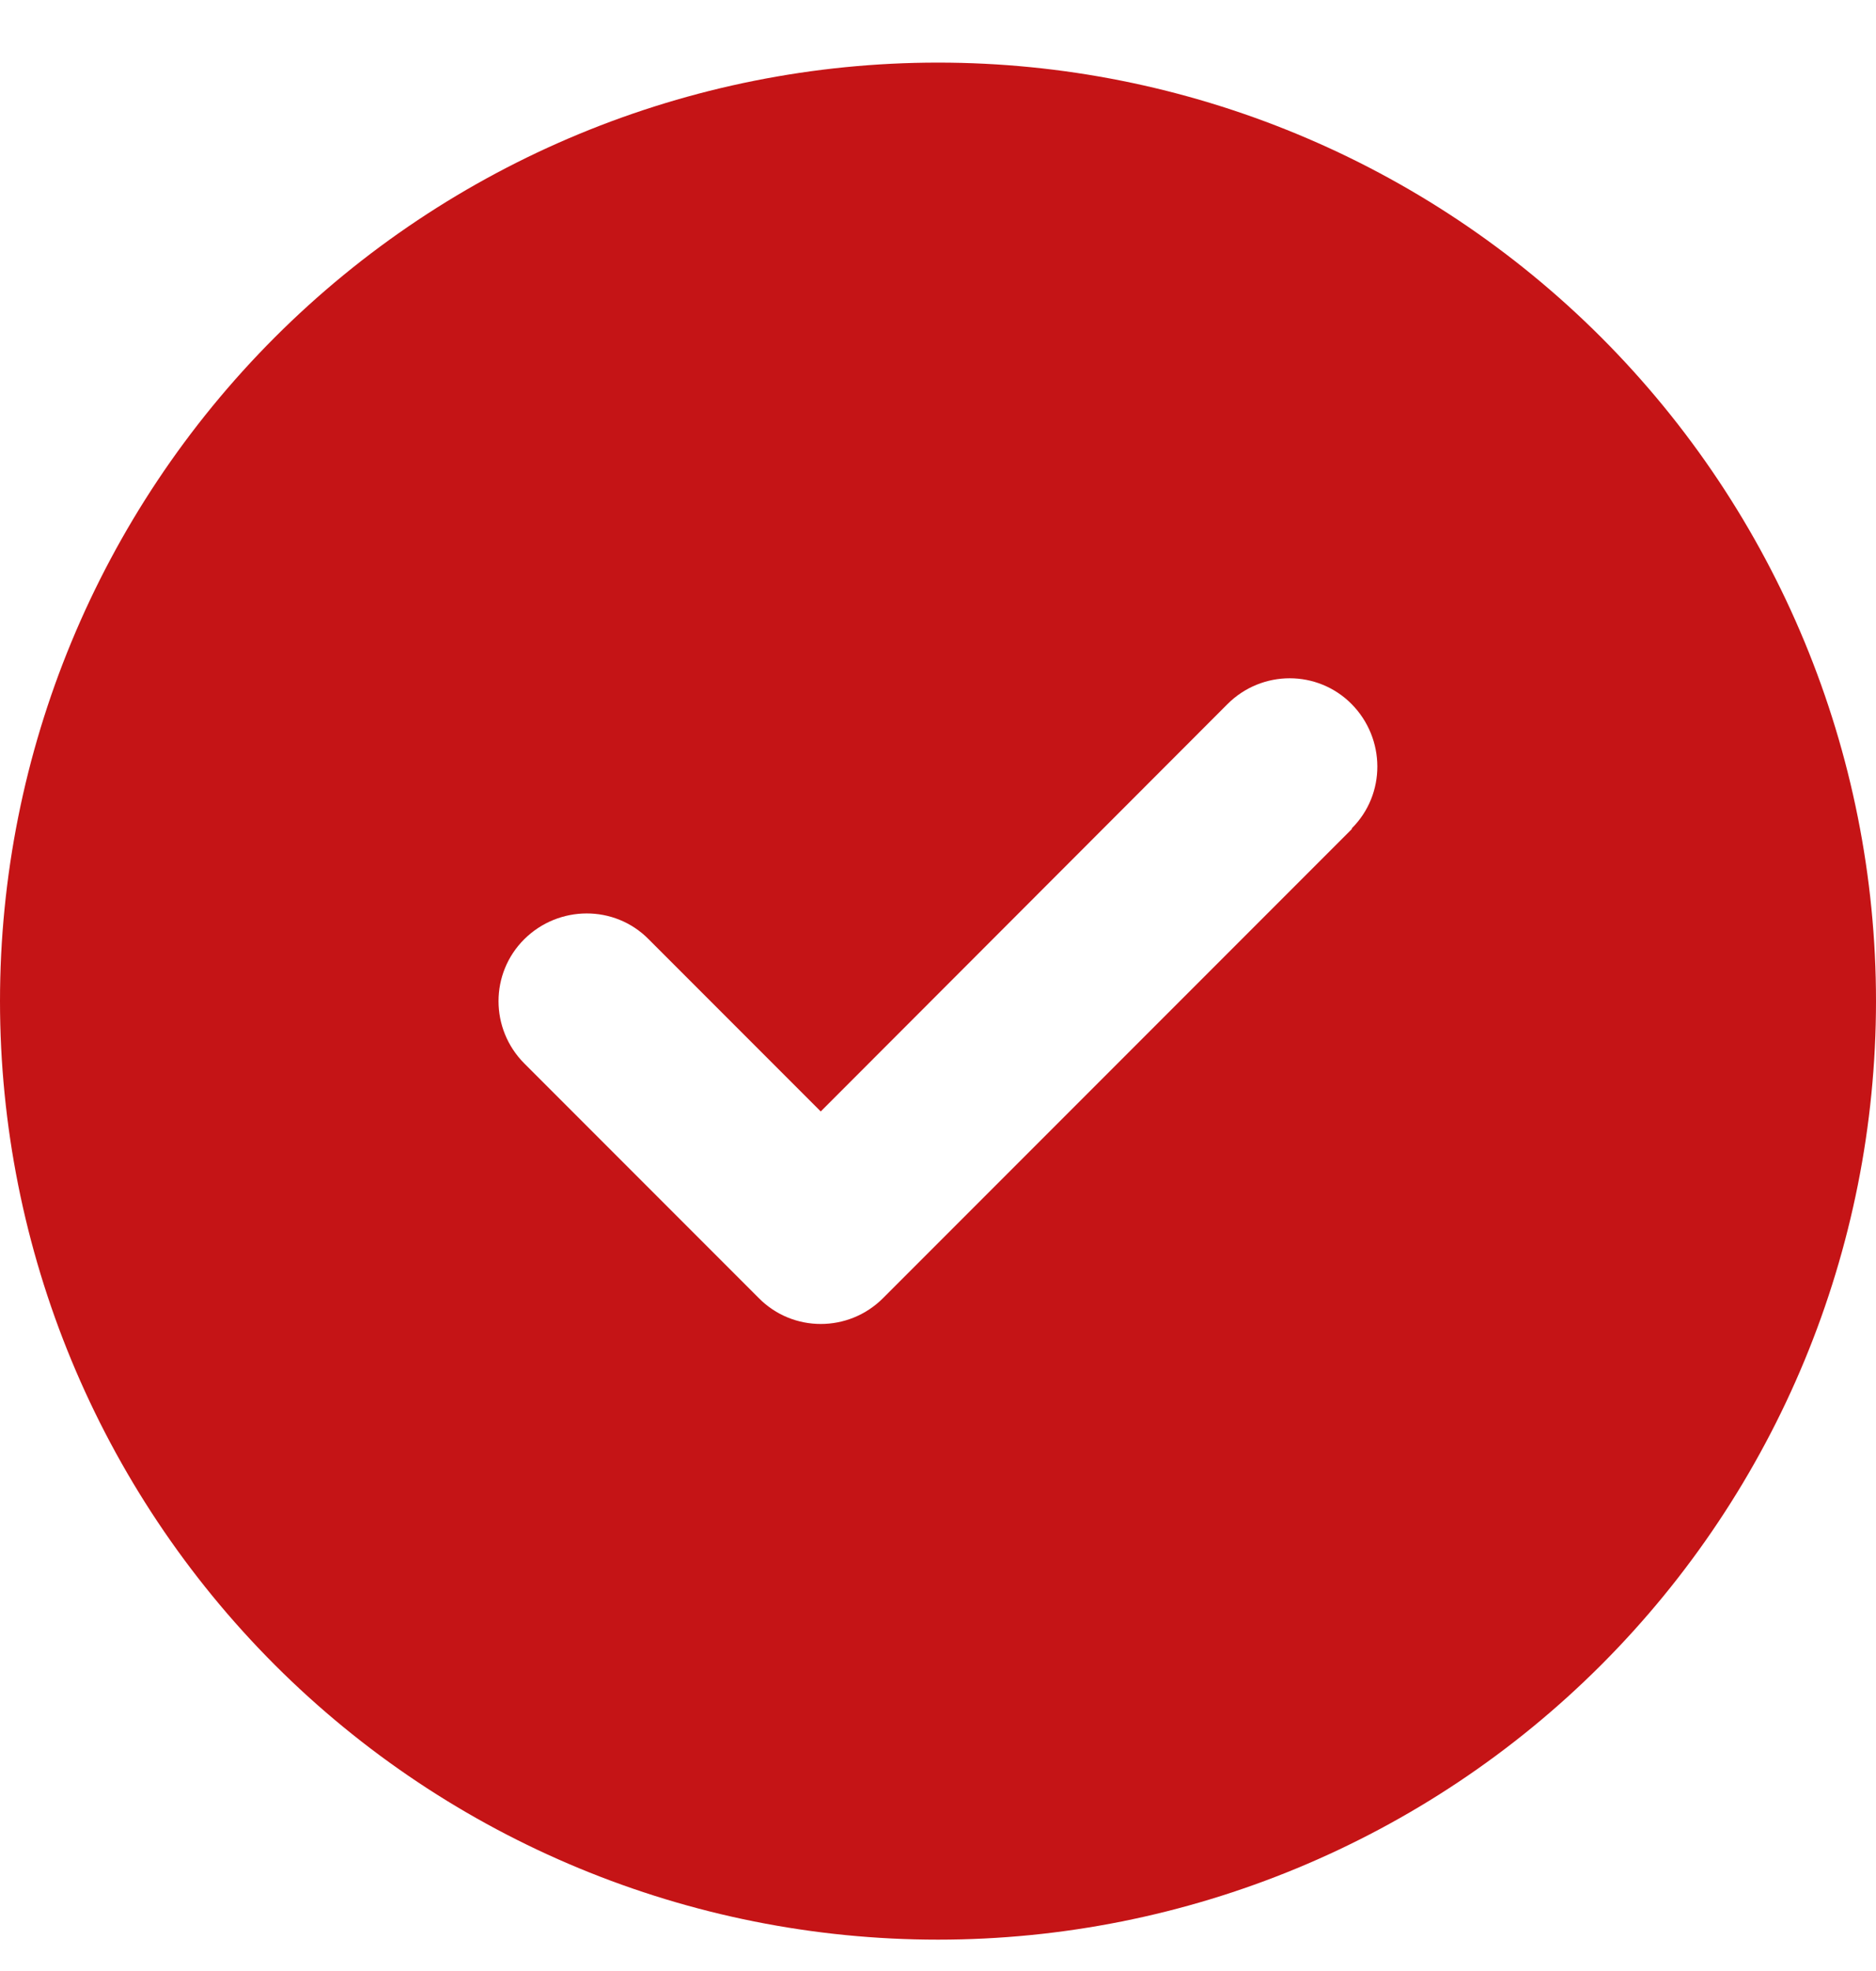 <svg width="20" height="21" viewBox="0 0 20 21" fill="none" xmlns="http://www.w3.org/2000/svg">
<path d="M10 20.666C12.652 20.666 15.196 19.613 17.071 17.738C18.946 15.862 20 13.319 20 10.666C20 8.014 18.946 5.471 17.071 3.595C15.196 1.72 12.652 0.667 10 0.667C7.348 0.667 4.804 1.72 2.929 3.595C1.054 5.471 0 8.014 0 10.666C0 13.319 1.054 15.862 2.929 17.738C4.804 19.613 7.348 20.666 10 20.666ZM14.414 8.831L9.414 13.831C9.047 14.198 8.453 14.198 8.09 13.831L5.59 11.331C5.223 10.963 5.223 10.37 5.59 10.006C5.957 9.643 6.551 9.639 6.914 10.006L8.75 11.842L13.086 7.502C13.453 7.135 14.047 7.135 14.41 7.502C14.773 7.87 14.777 8.463 14.41 8.827L14.414 8.831Z" fill="#C51416"/>
</svg>
